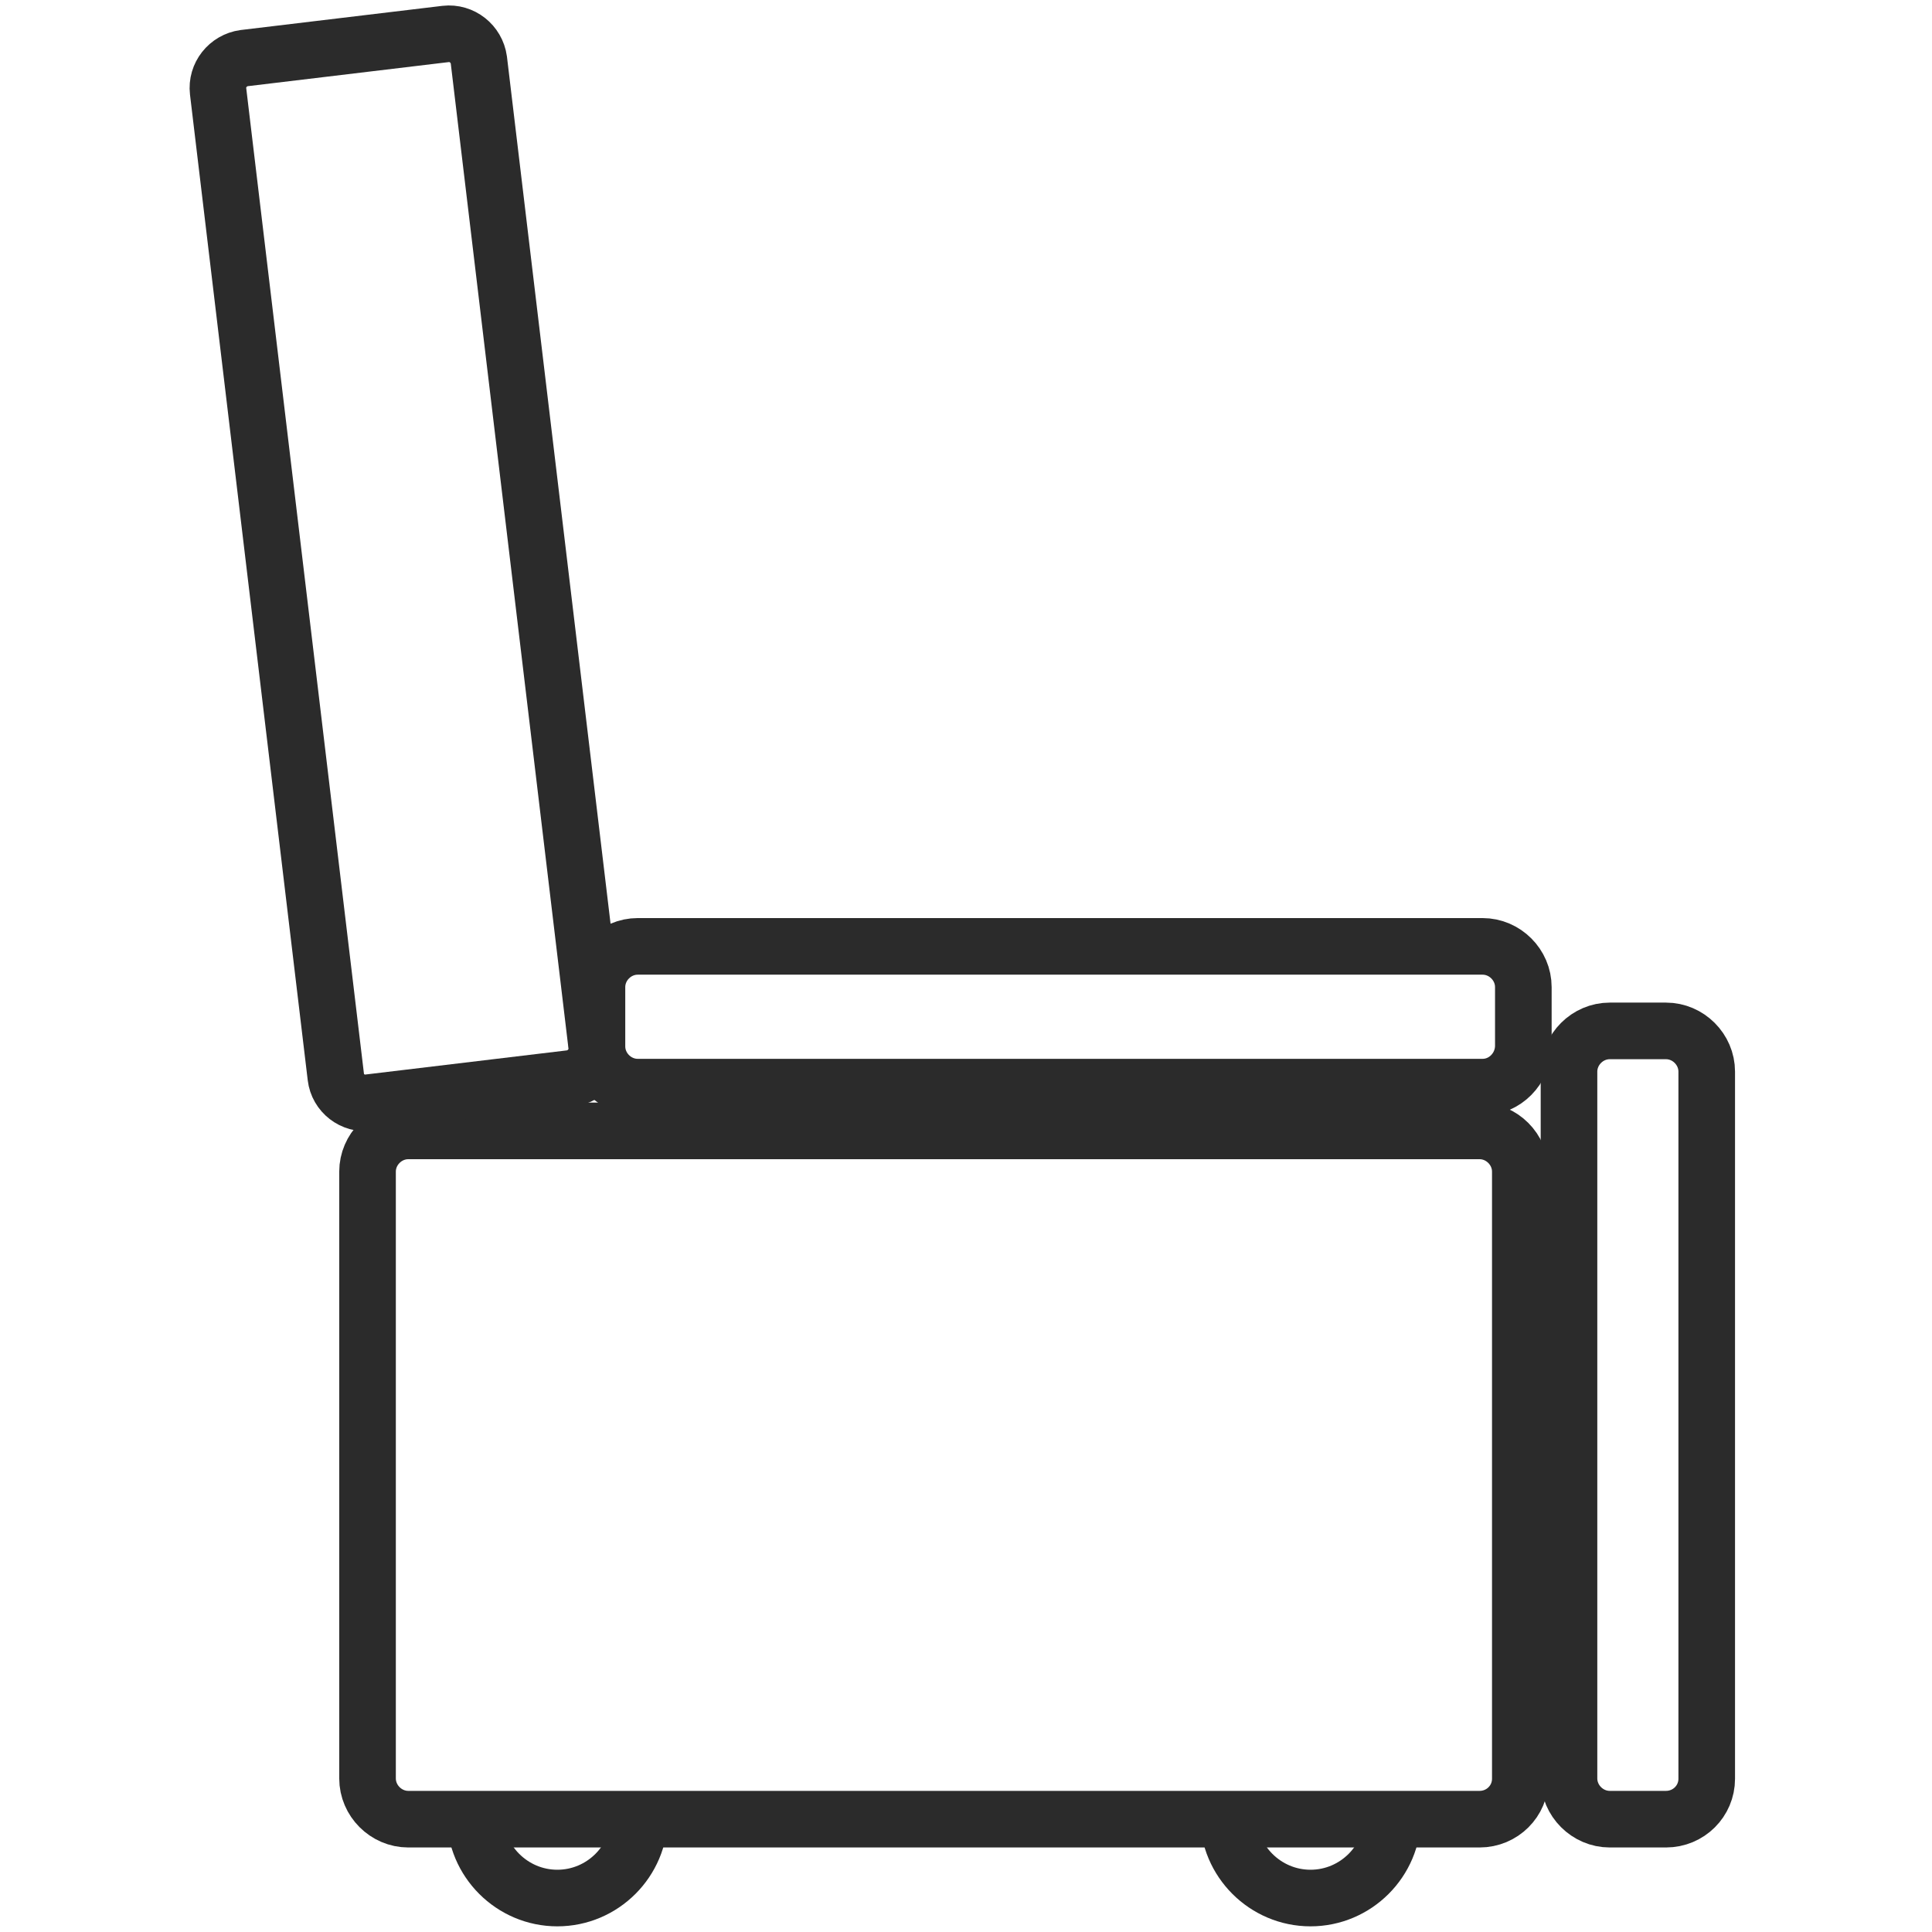 <svg width="48" height="48" viewBox="0 0 512 512" fill="none" xmlns="http://www.w3.org/2000/svg" style="enable-background:new 0 0 512 512;" xml:space="preserve">
	<style type="text/css">
		.st0{fill:none;stroke:#2B2B2B;stroke-width:15;stroke-miterlimit:10;}
	</style>
	<path class="st0" d="M169.5,481.2c0,12-9.8,21.8-21.8,21.8s-21.8-9.8-21.8-21.8"/>
	<path class="st0" d="M369.1,481.2c0,12-9.8,21.8-21.8,21.8s-21.8-9.8-21.8-21.8"/>
	<path class="st0" d="M392.1,482.1H108.2c-5.9,0-10.8-4.9-10.8-10.8V310.5c0-5.9,4.9-10.8,10.8-10.8h283.9c5.9,0,10.8,4.9,10.8,10.8
		v160.9C402.9,477.3,398.1,482.1,392.1,482.1z"/>
	<path class="st0" d="M441.5,482.1h-14.9c-5.9,0-10.8-4.9-10.8-10.8V284c0-5.9,4.9-10.8,10.8-10.8h14.9c5.9,0,10.8,4.9,10.8,10.8
		v187.4C452.3,477.3,447.5,482.1,441.5,482.1z"/>
	<path class="st0" d="M392.9,288.1H169c-5.9,0-10.8-4.9-10.8-10.8v-15.7c0-5.9,4.9-10.8,10.8-10.8h223.9c5.9,0,10.8,4.9,10.8,10.8
		v15.7C403.6,283.2,398.8,288.1,392.9,288.1z"/>
	<path class="st0" d="M89,285.4L57.8,24.2c-0.5-4.3,2.6-8.2,6.9-8.8l53.4-6.4c4.3-0.5,8.2,2.6,8.8,6.9l31.2,261.1
		c0.5,4.3-2.6,8.2-6.9,8.8l-53.4,6.4C93.5,292.8,89.5,289.7,89,285.4z"/>
</svg>
